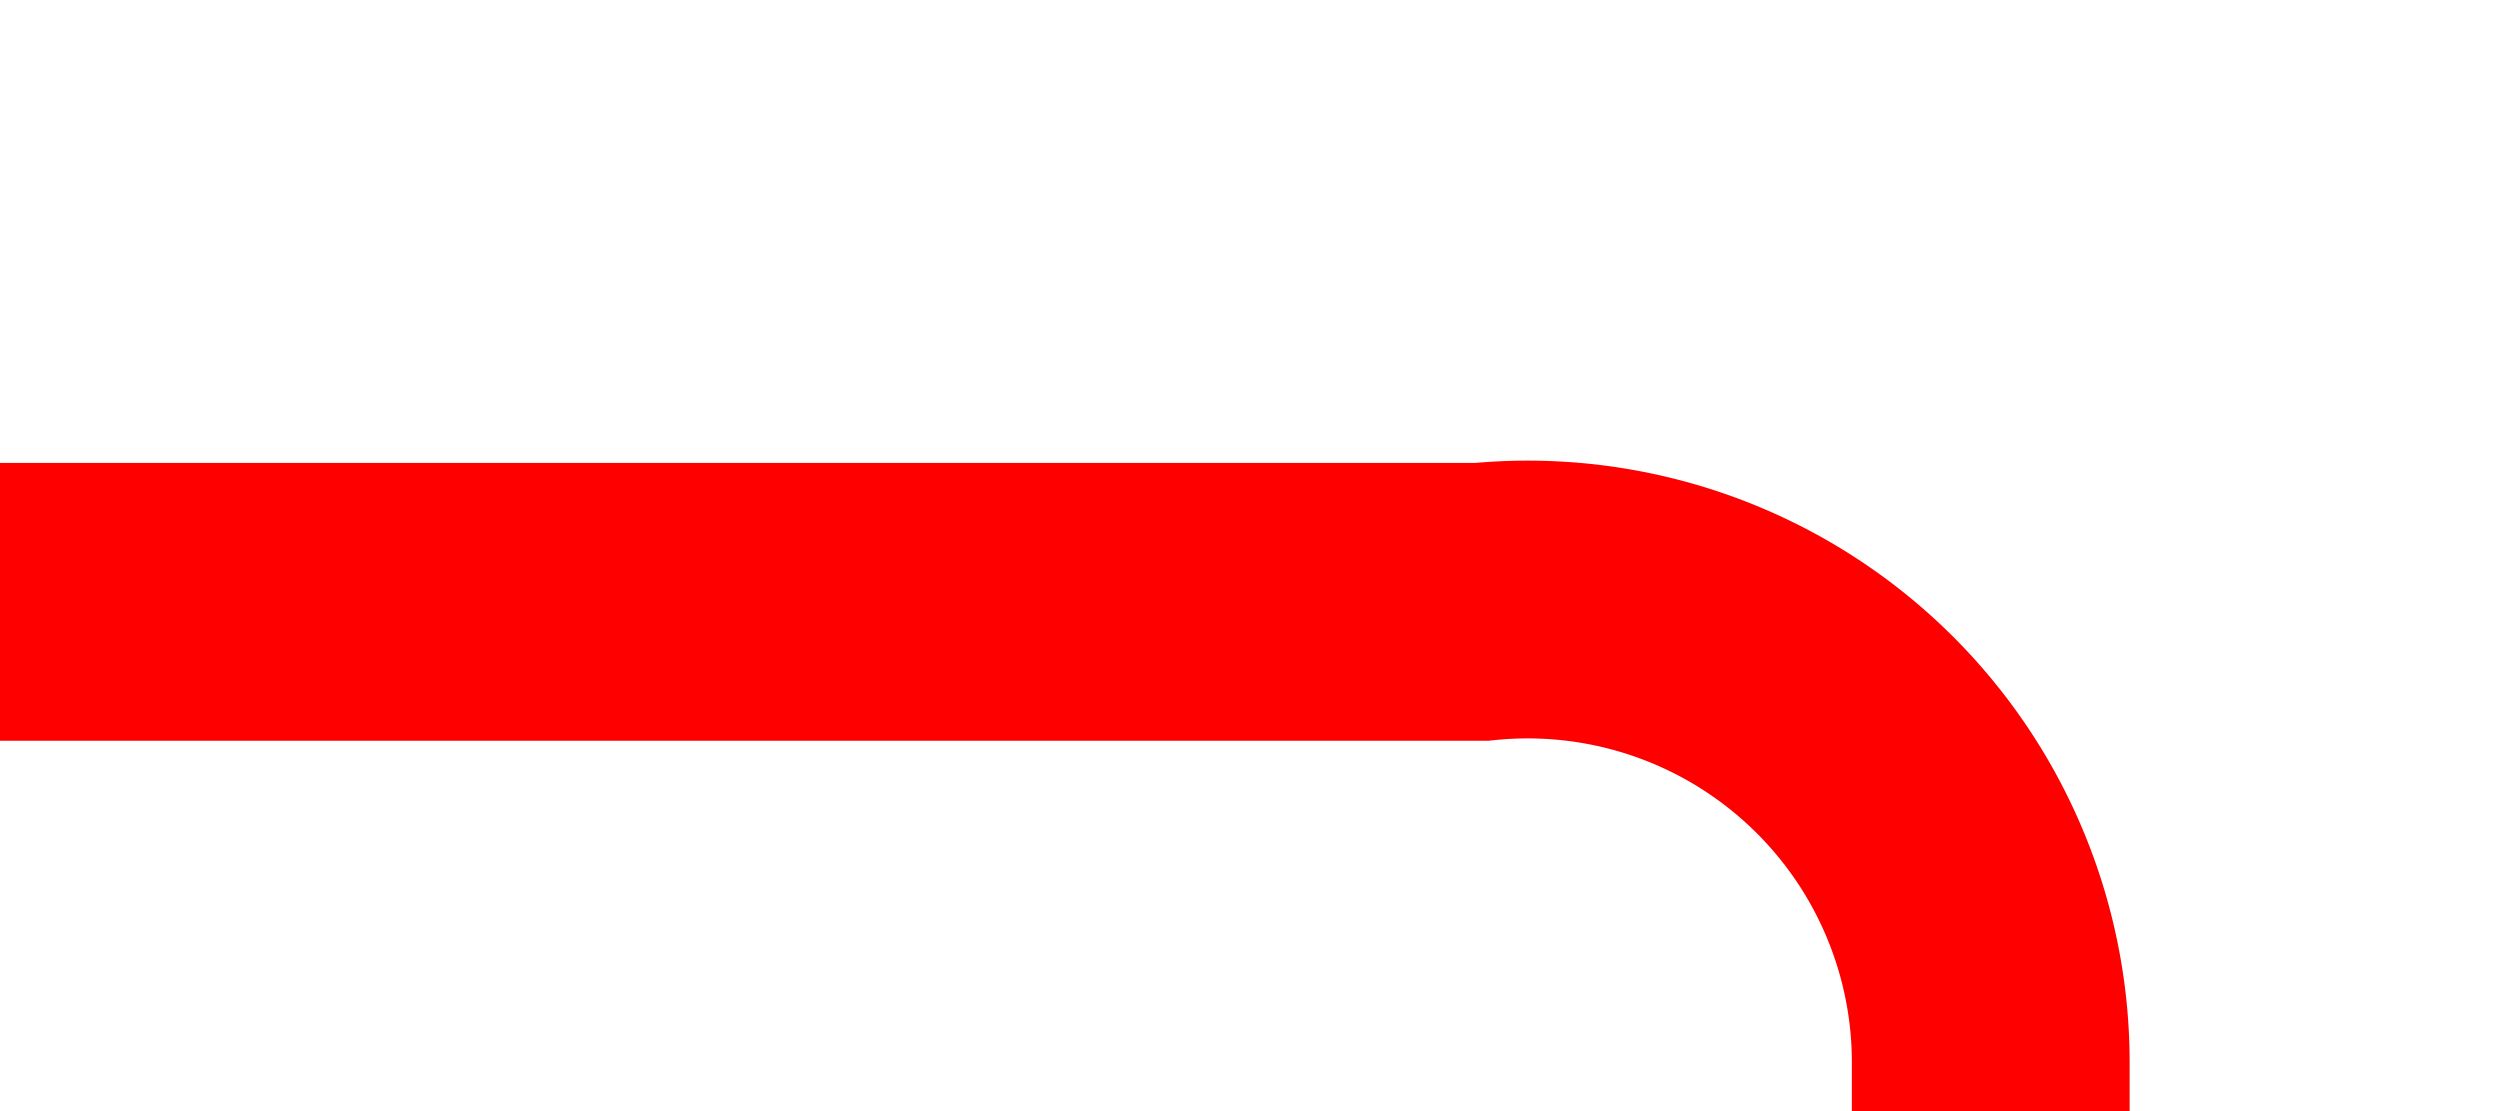 ﻿<?xml version="1.0" encoding="utf-8"?>
<svg version="1.1" xmlns:xlink="http://www.w3.org/1999/xlink" width="27px" height="12px" preserveAspectRatio="xMinYMid meet" viewBox="1433 3254  27 10" xmlns="http://www.w3.org/2000/svg">
  <path d="M 1433 3259.5  L 1449 3259.5  A 5 5 0 0 1 1454.5 3264.5 L 1454.5 3334  A 5 5 0 0 0 1459.5 3339.5 L 1475 3339.5  " stroke-width="3" stroke="#ff0000" fill="none" />
  <path d="M 1469.839 3335.561  L 1473.779 3339.5  L 1469.839 3343.439  L 1471.961 3345.561  L 1476.961 3340.561  L 1478.021 3339.5  L 1476.961 3338.439  L 1471.961 3333.439  L 1469.839 3335.561  Z " fill-rule="nonzero" fill="#ff0000" stroke="none" />
</svg>
